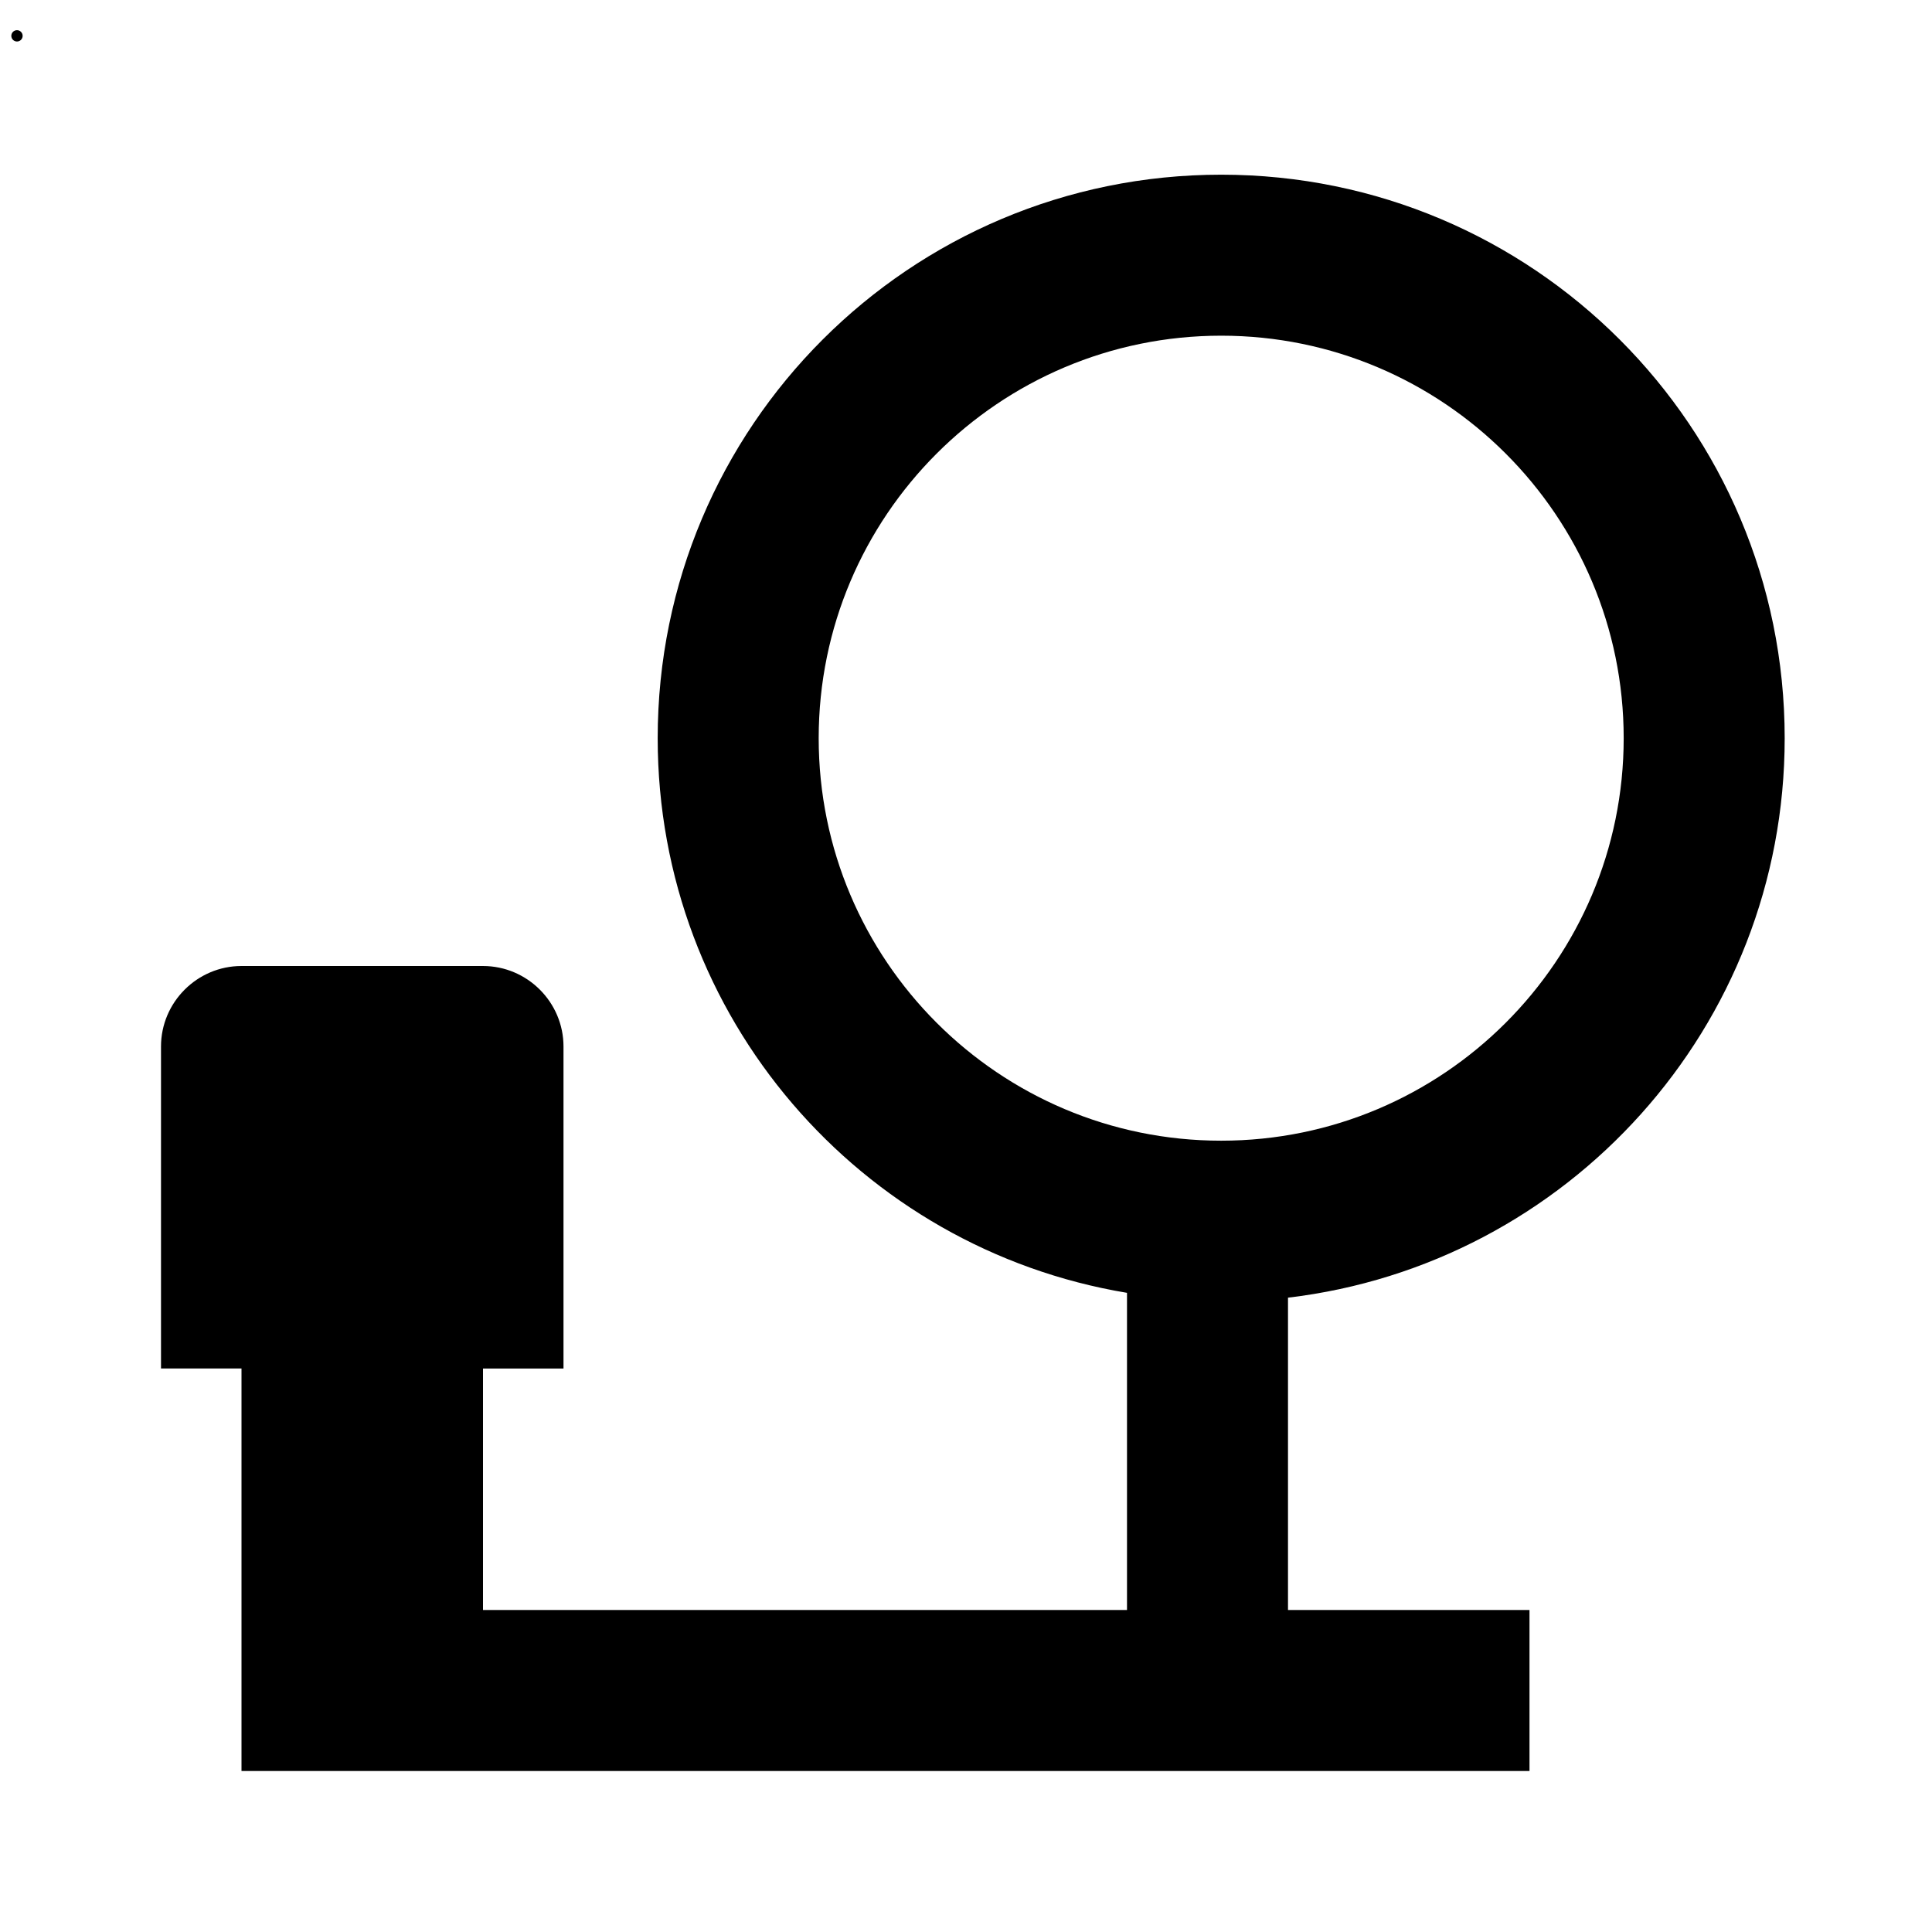 <?xml version='1.0' encoding='utf-8'?>
<svg height="24px" viewBox="0.0 0.0 512.0 512.0" width="24px" fill="undefined"><path d="M0,0h512v512H0V0z" fill="none" /><circle cx="4.5" cy="9.5" r="1.5" /><path d="M472.96,195.627c0,-82.56 -66.773,-149.333 -149.333,-149.333s-149.333,66.773 -149.333,149.333c0,74.027 53.76,135.253 124.373,146.987V426.667H128v-64h21.333v-85.333c0,-11.733 -9.6,-21.333 -21.333,-21.333H64c-11.733,0 -21.333,9.6 -21.333,21.333v85.333h21.333v106.667h341.333v-42.667h-64v-82.773c74.027,-8.747 131.627,-71.68 131.627,-148.267zm-149.333,106.667c-58.88,0 -106.667,-47.787 -106.667,-106.667s47.787,-106.667 106.667,-106.667 106.667,47.787 106.667,106.667 -47.787,106.667 -106.667,106.667z" /></svg>